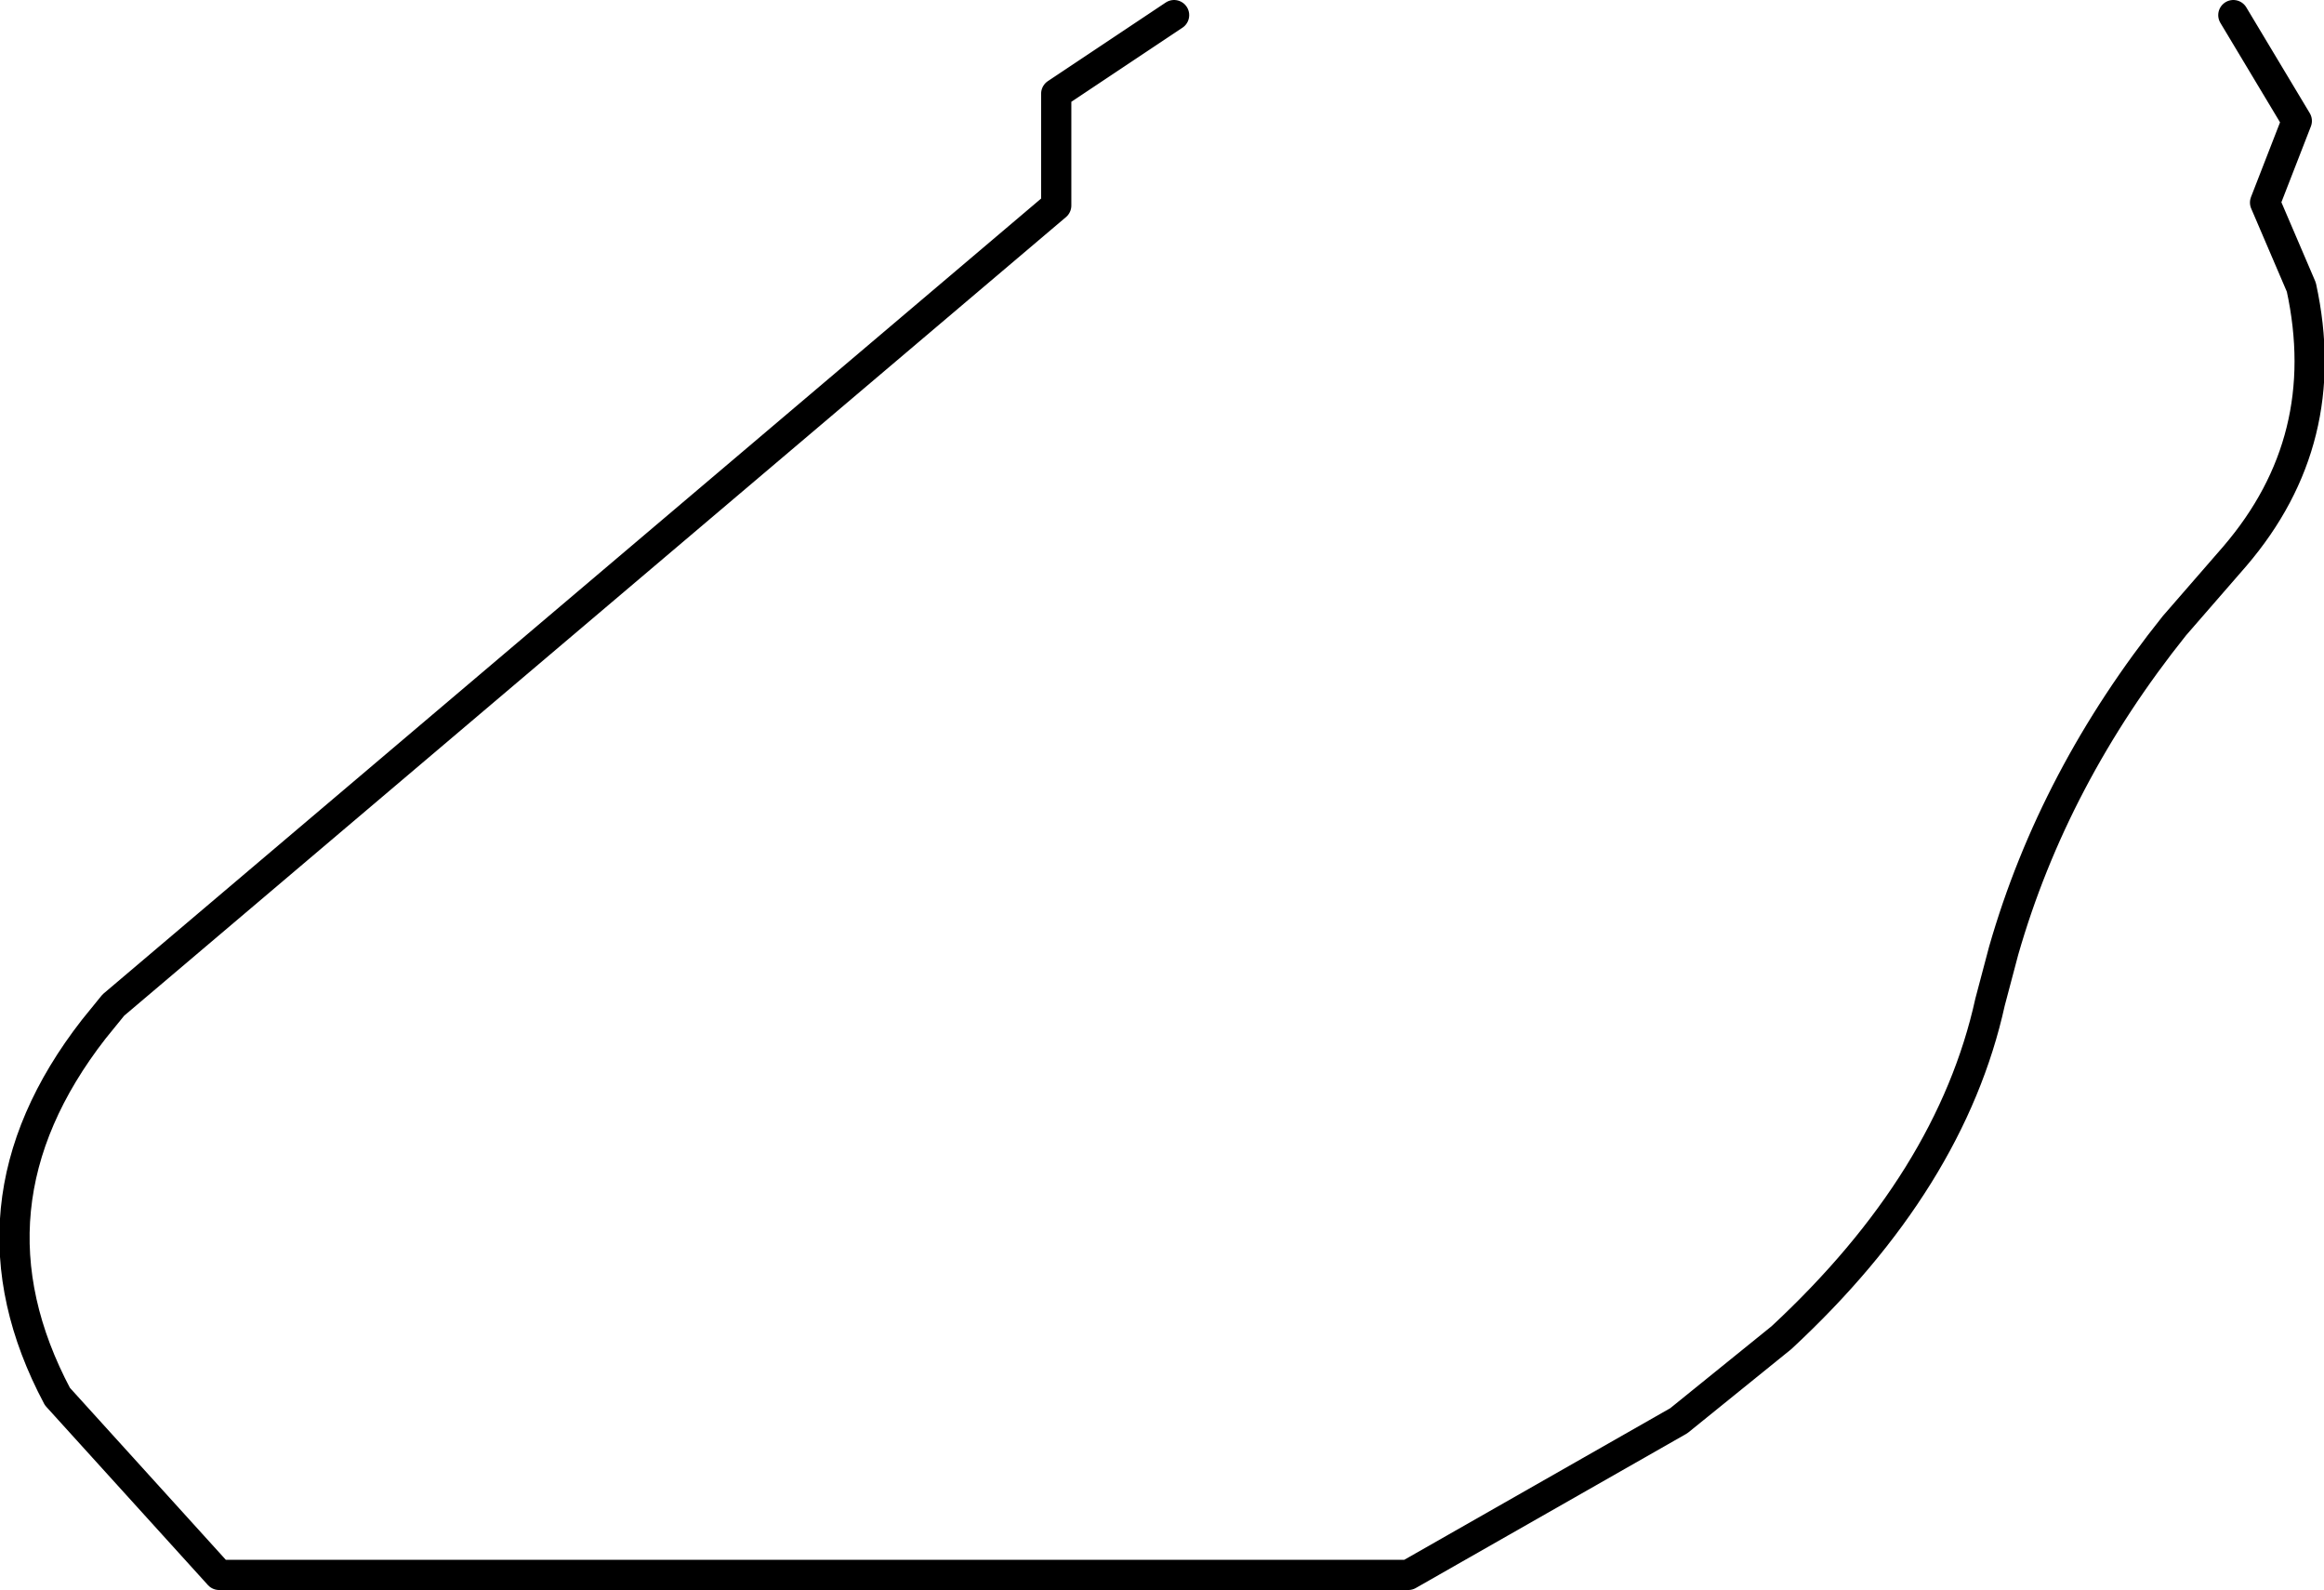 <?xml version="1.0" encoding="UTF-8" standalone="no"?>
<svg xmlns:xlink="http://www.w3.org/1999/xlink" height="52.6px" width="76.9px" xmlns="http://www.w3.org/2000/svg">
  <g transform="matrix(1.0, 0.0, 0.0, 1.0, -267.6, -512.55)">
    <path d="M306.45 513.05 L302.55 515.65 302.55 519.35 271.35 545.8 270.7 546.6 Q266.15 552.45 269.5 558.75 L274.85 564.65 314.2 564.65 323.15 559.55 326.55 556.8 Q332.15 551.6 333.45 545.7 L333.9 544.0 Q335.55 538.25 339.55 533.25 L341.55 530.95 Q344.85 527.1 343.75 522.05 L342.55 519.25 343.6 516.55 341.5 513.05" fill="none" stroke="#000000" stroke-linecap="round" stroke-linejoin="round" stroke-width="1.0"/>
  </g>
</svg>
